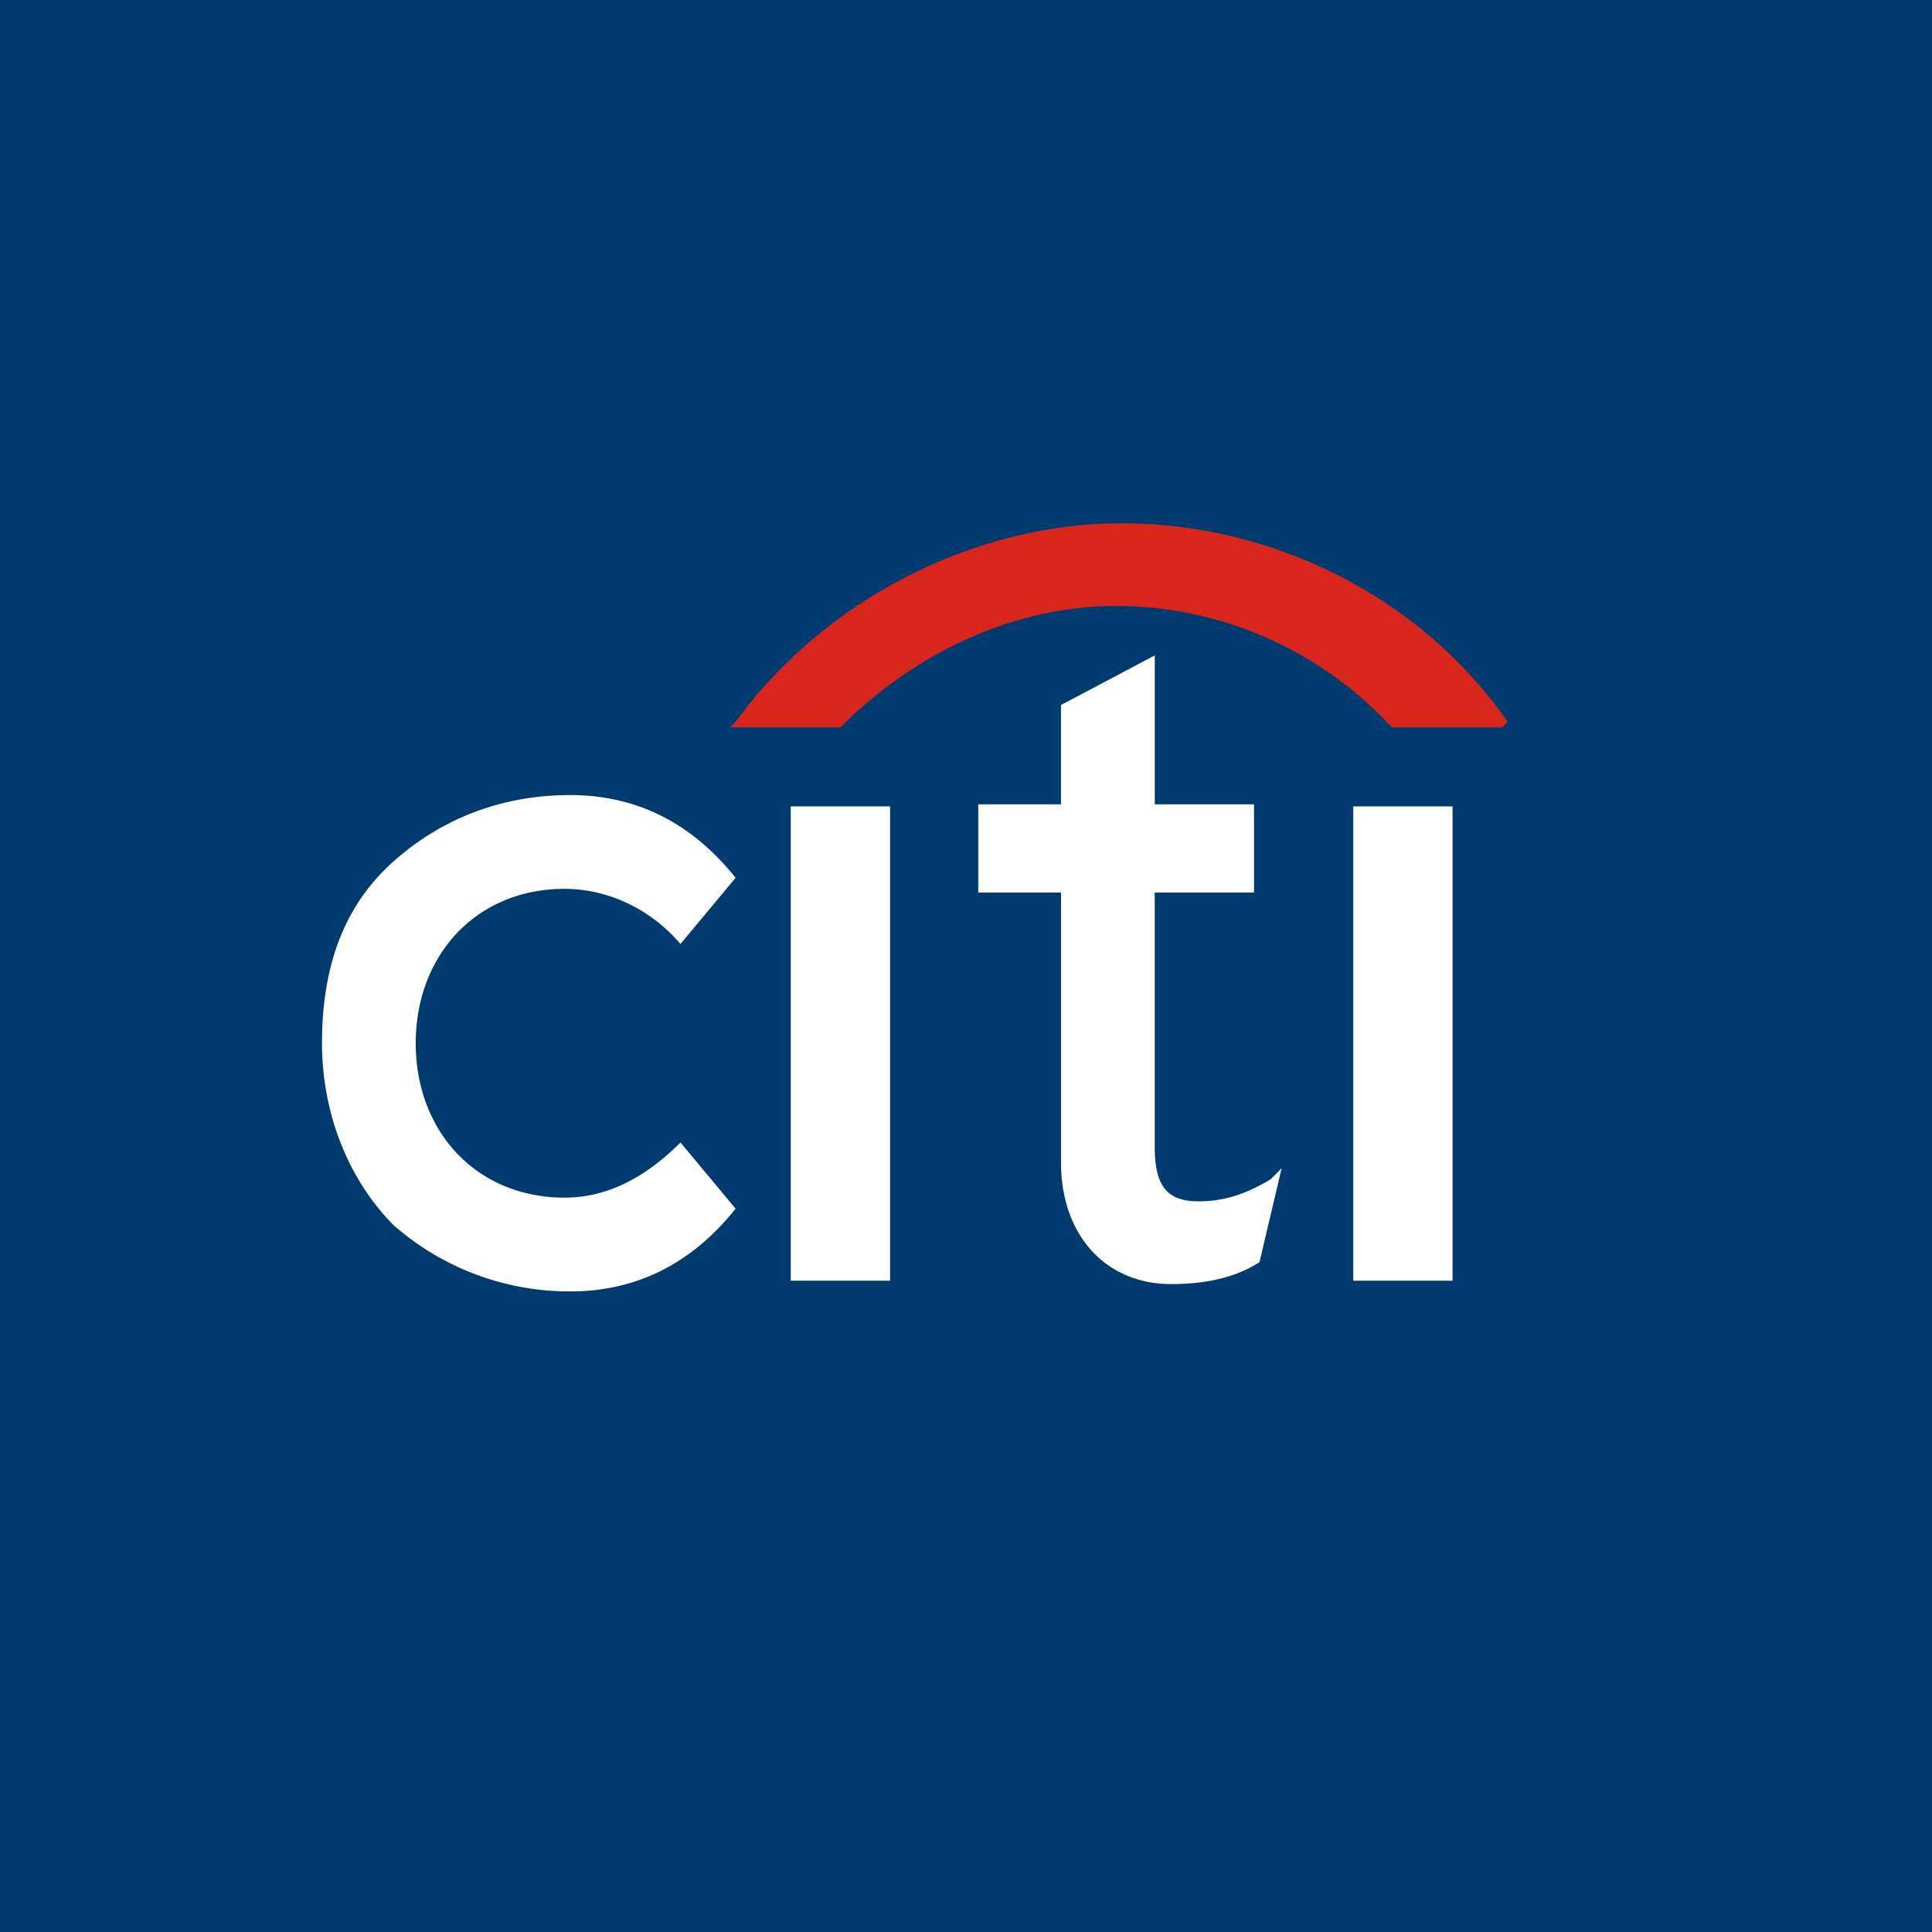<svg width="48" height="48" fill="none" xmlns="http://www.w3.org/2000/svg"><path fill="#003B70" d="M0 0h48v48H0z"/><path fill-rule="evenodd" clip-rule="evenodd" d="M31.567 29.3l.274-.274-.548 2.329c-.411.274-1.096.548-2.192.548-1.645 0-2.74-1.233-2.74-3.014v-6.714h-2.056v-2.192h2.055v-2.467l2.33-1.233v3.7h2.466v2.192h-2.467v6.302c0 .96.274 1.37 1.096 1.37.549 0 1.097-.136 1.782-.547zm-13.29.73l-1.371-1.645c-.96.96-1.918 1.37-2.877 1.37-2.193 0-3.7-1.644-3.7-3.836s1.507-3.836 3.7-3.836c.959 0 2.055.41 2.877 1.37l1.37-1.644c-1.096-1.37-2.466-2.056-4.11-2.056-1.645 0-3.152.549-4.385 1.645C8.548 22.494 8 24 8 25.919c0 1.781.685 3.425 1.781 4.522a6.619 6.619 0 004.385 1.644c1.644 0 3.014-.685 4.11-2.055zm3.836-9.995h-2.467v11.783h2.467V20.035zm13.975 0h-2.466v11.783h2.466V20.035z" fill="#fff"/><path d="M37.458 17.933l-.137.137h-2.74c-1.781-1.919-4.247-3.015-6.85-3.015-2.467 0-4.933 1.096-6.852 3.015h-2.74l.137-.137C20.468 14.918 24.168 13 27.867 13c3.7 0 7.4 1.781 9.591 4.933z" fill="#D9261C"/></svg>